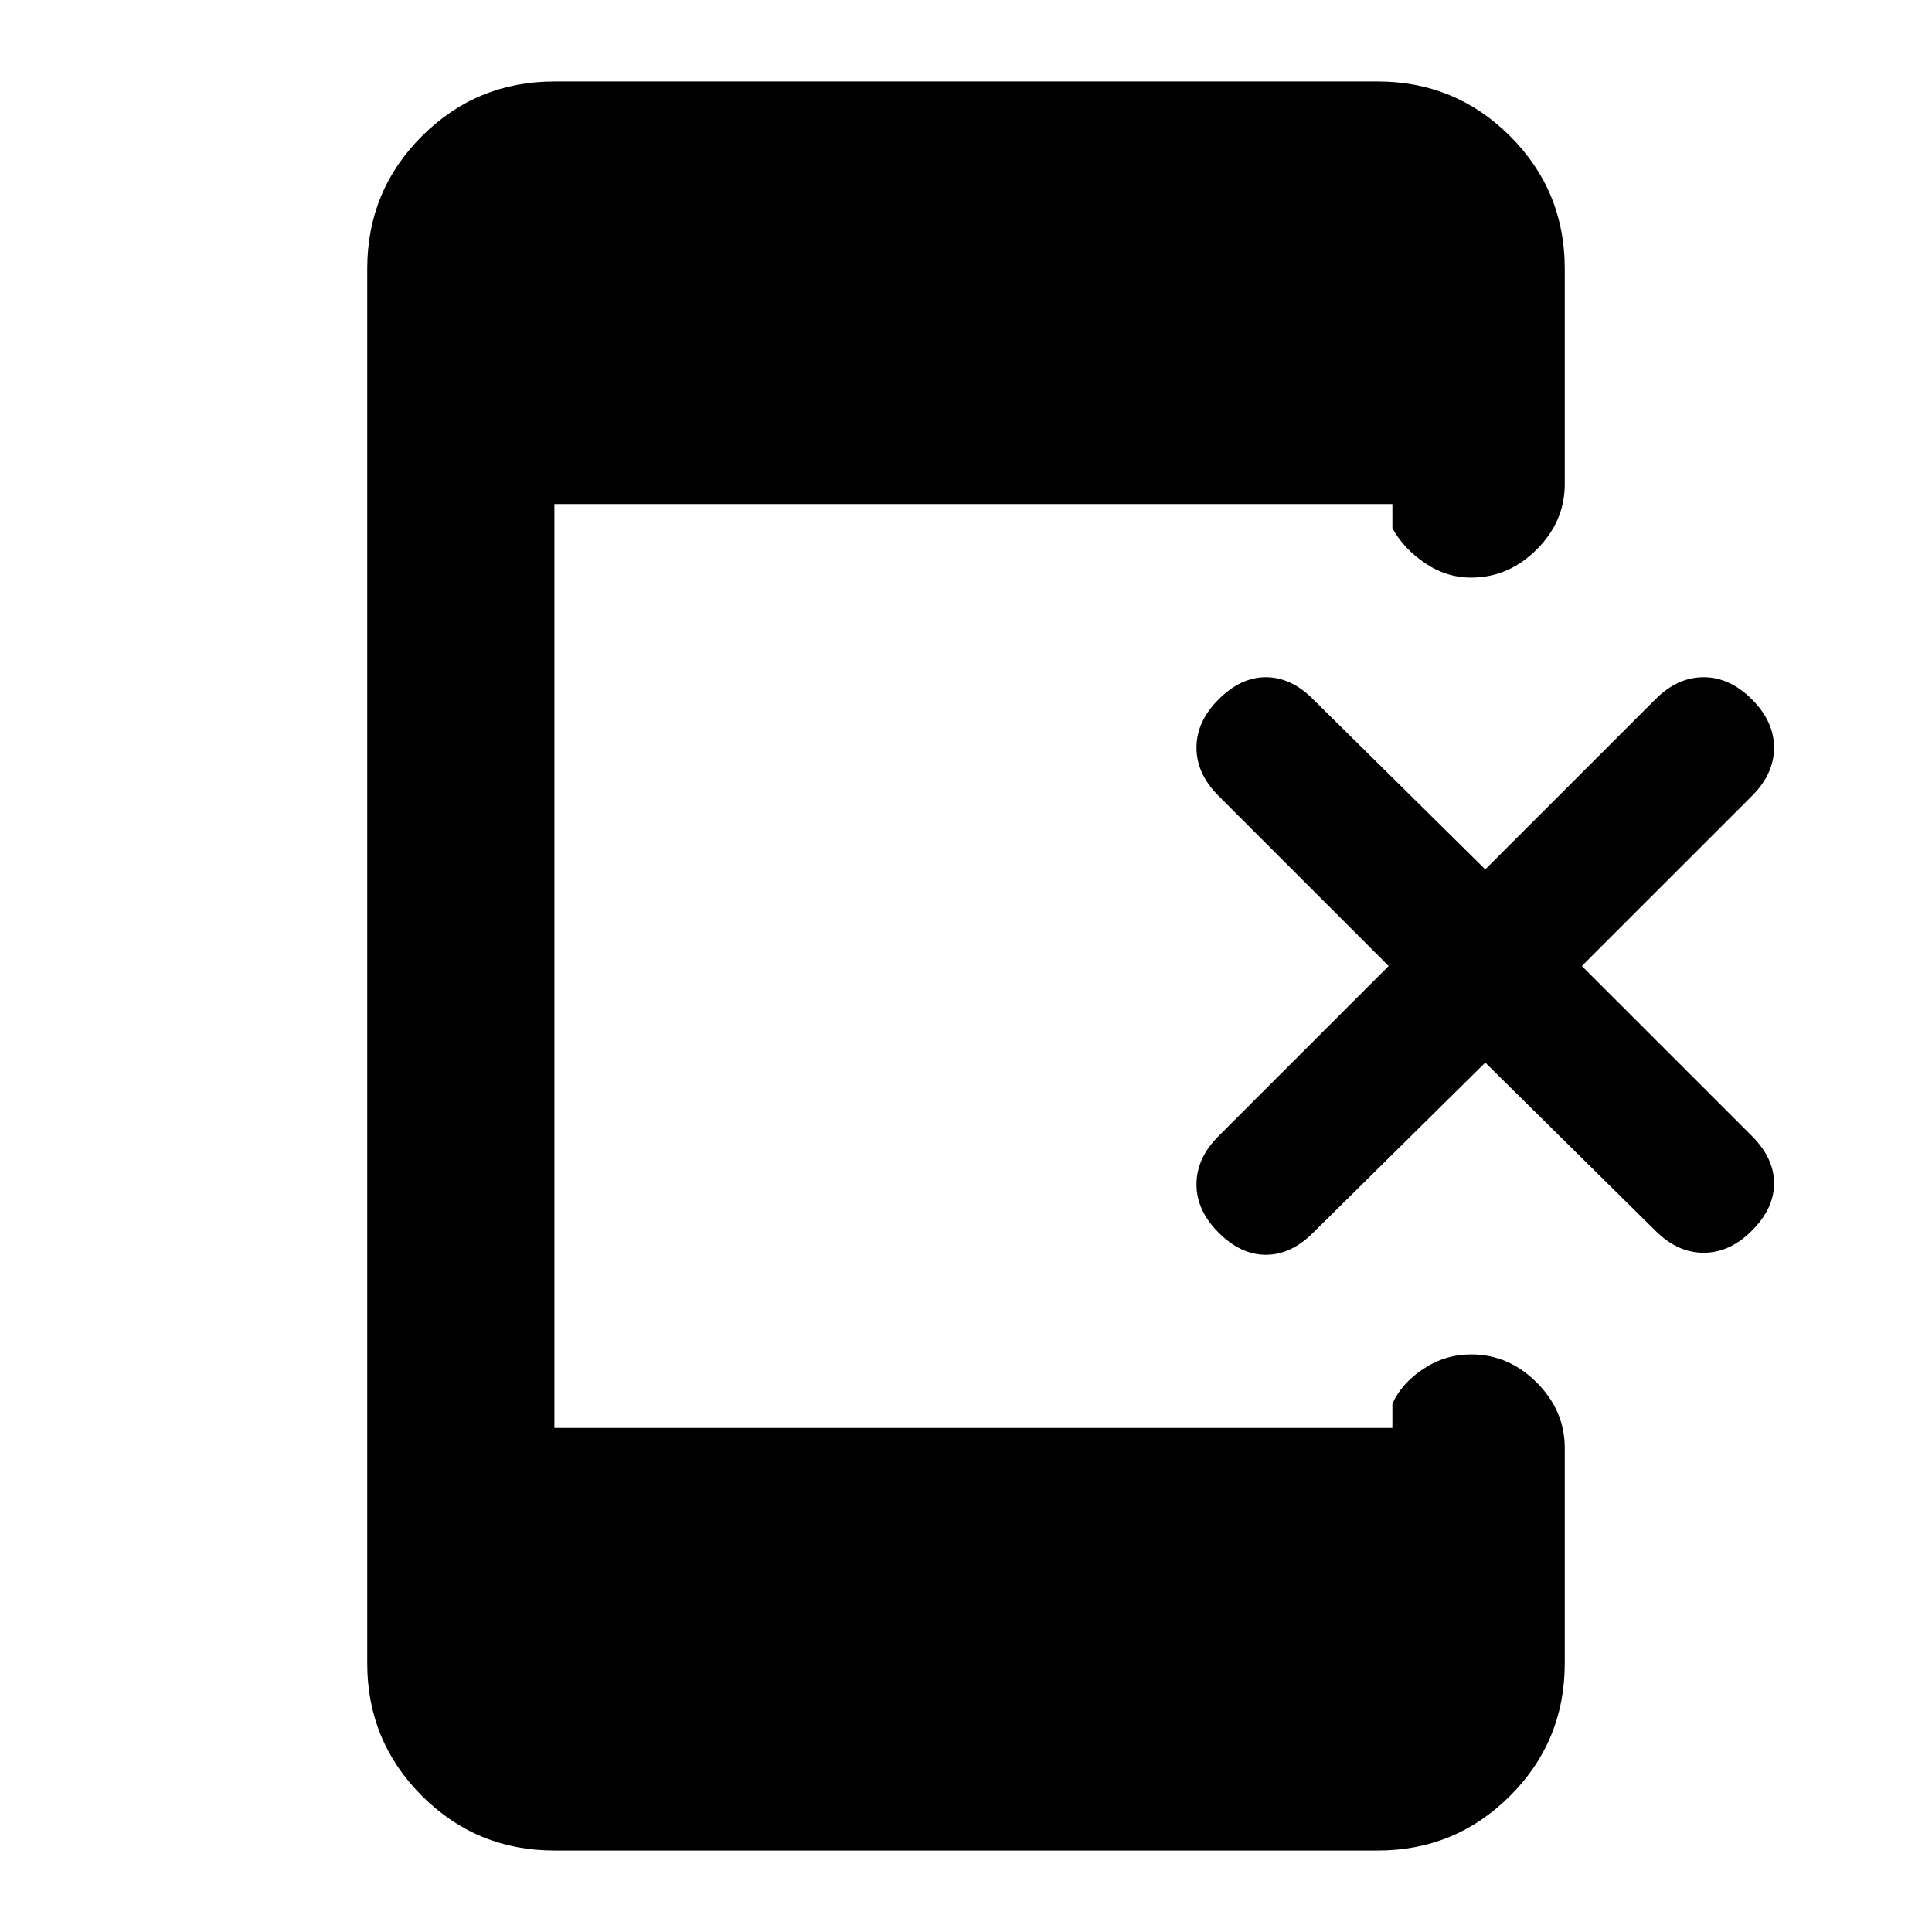 <svg xmlns="http://www.w3.org/2000/svg" height="20" viewBox="0 -960 960 960" width="20"><path d="m738.02-432-85.56 84.56q-10.94 10.94-23.44 10.94-12.5 0-23.5-11t-11-24q0-13 10.94-23.94L690.02-480l-84.56-84.56q-10.94-10.94-10.94-23.94 0-13 11-24t23.5-11q12.5 0 23.44 10.94L738.02-528l84.57-84.56q10.93-10.94 23.93-10.94t24 11q11 11 11 24t-10.93 23.94L786.02-480l84.57 84.56q10.93 10.94 10.93 23.44 0 12.5-11 23.5t-24 11q-13 0-23.93-10.94L738.02-432ZM275.48-40.48q-38.66 0-65.83-27.17t-27.17-65.83v-693.04q0-38.66 27.17-65.83t65.83-27.17h409.04q38.66 0 65.83 27.17t27.17 65.83v107.02q0 18.59-13.95 32.54Q749.61-673 731.02-673q-12.37 0-22.97-7.21-10.59-7.2-16.18-17.31v-12H275.48v459.04h416.39v-12q4.52-10.11 15.37-17.31 10.85-7.21 23.78-7.21 18.59 0 32.55 13.96 13.95 13.95 13.95 32.54v107.02q0 38.66-27.17 65.83t-65.83 27.17H275.48Z"/></svg>